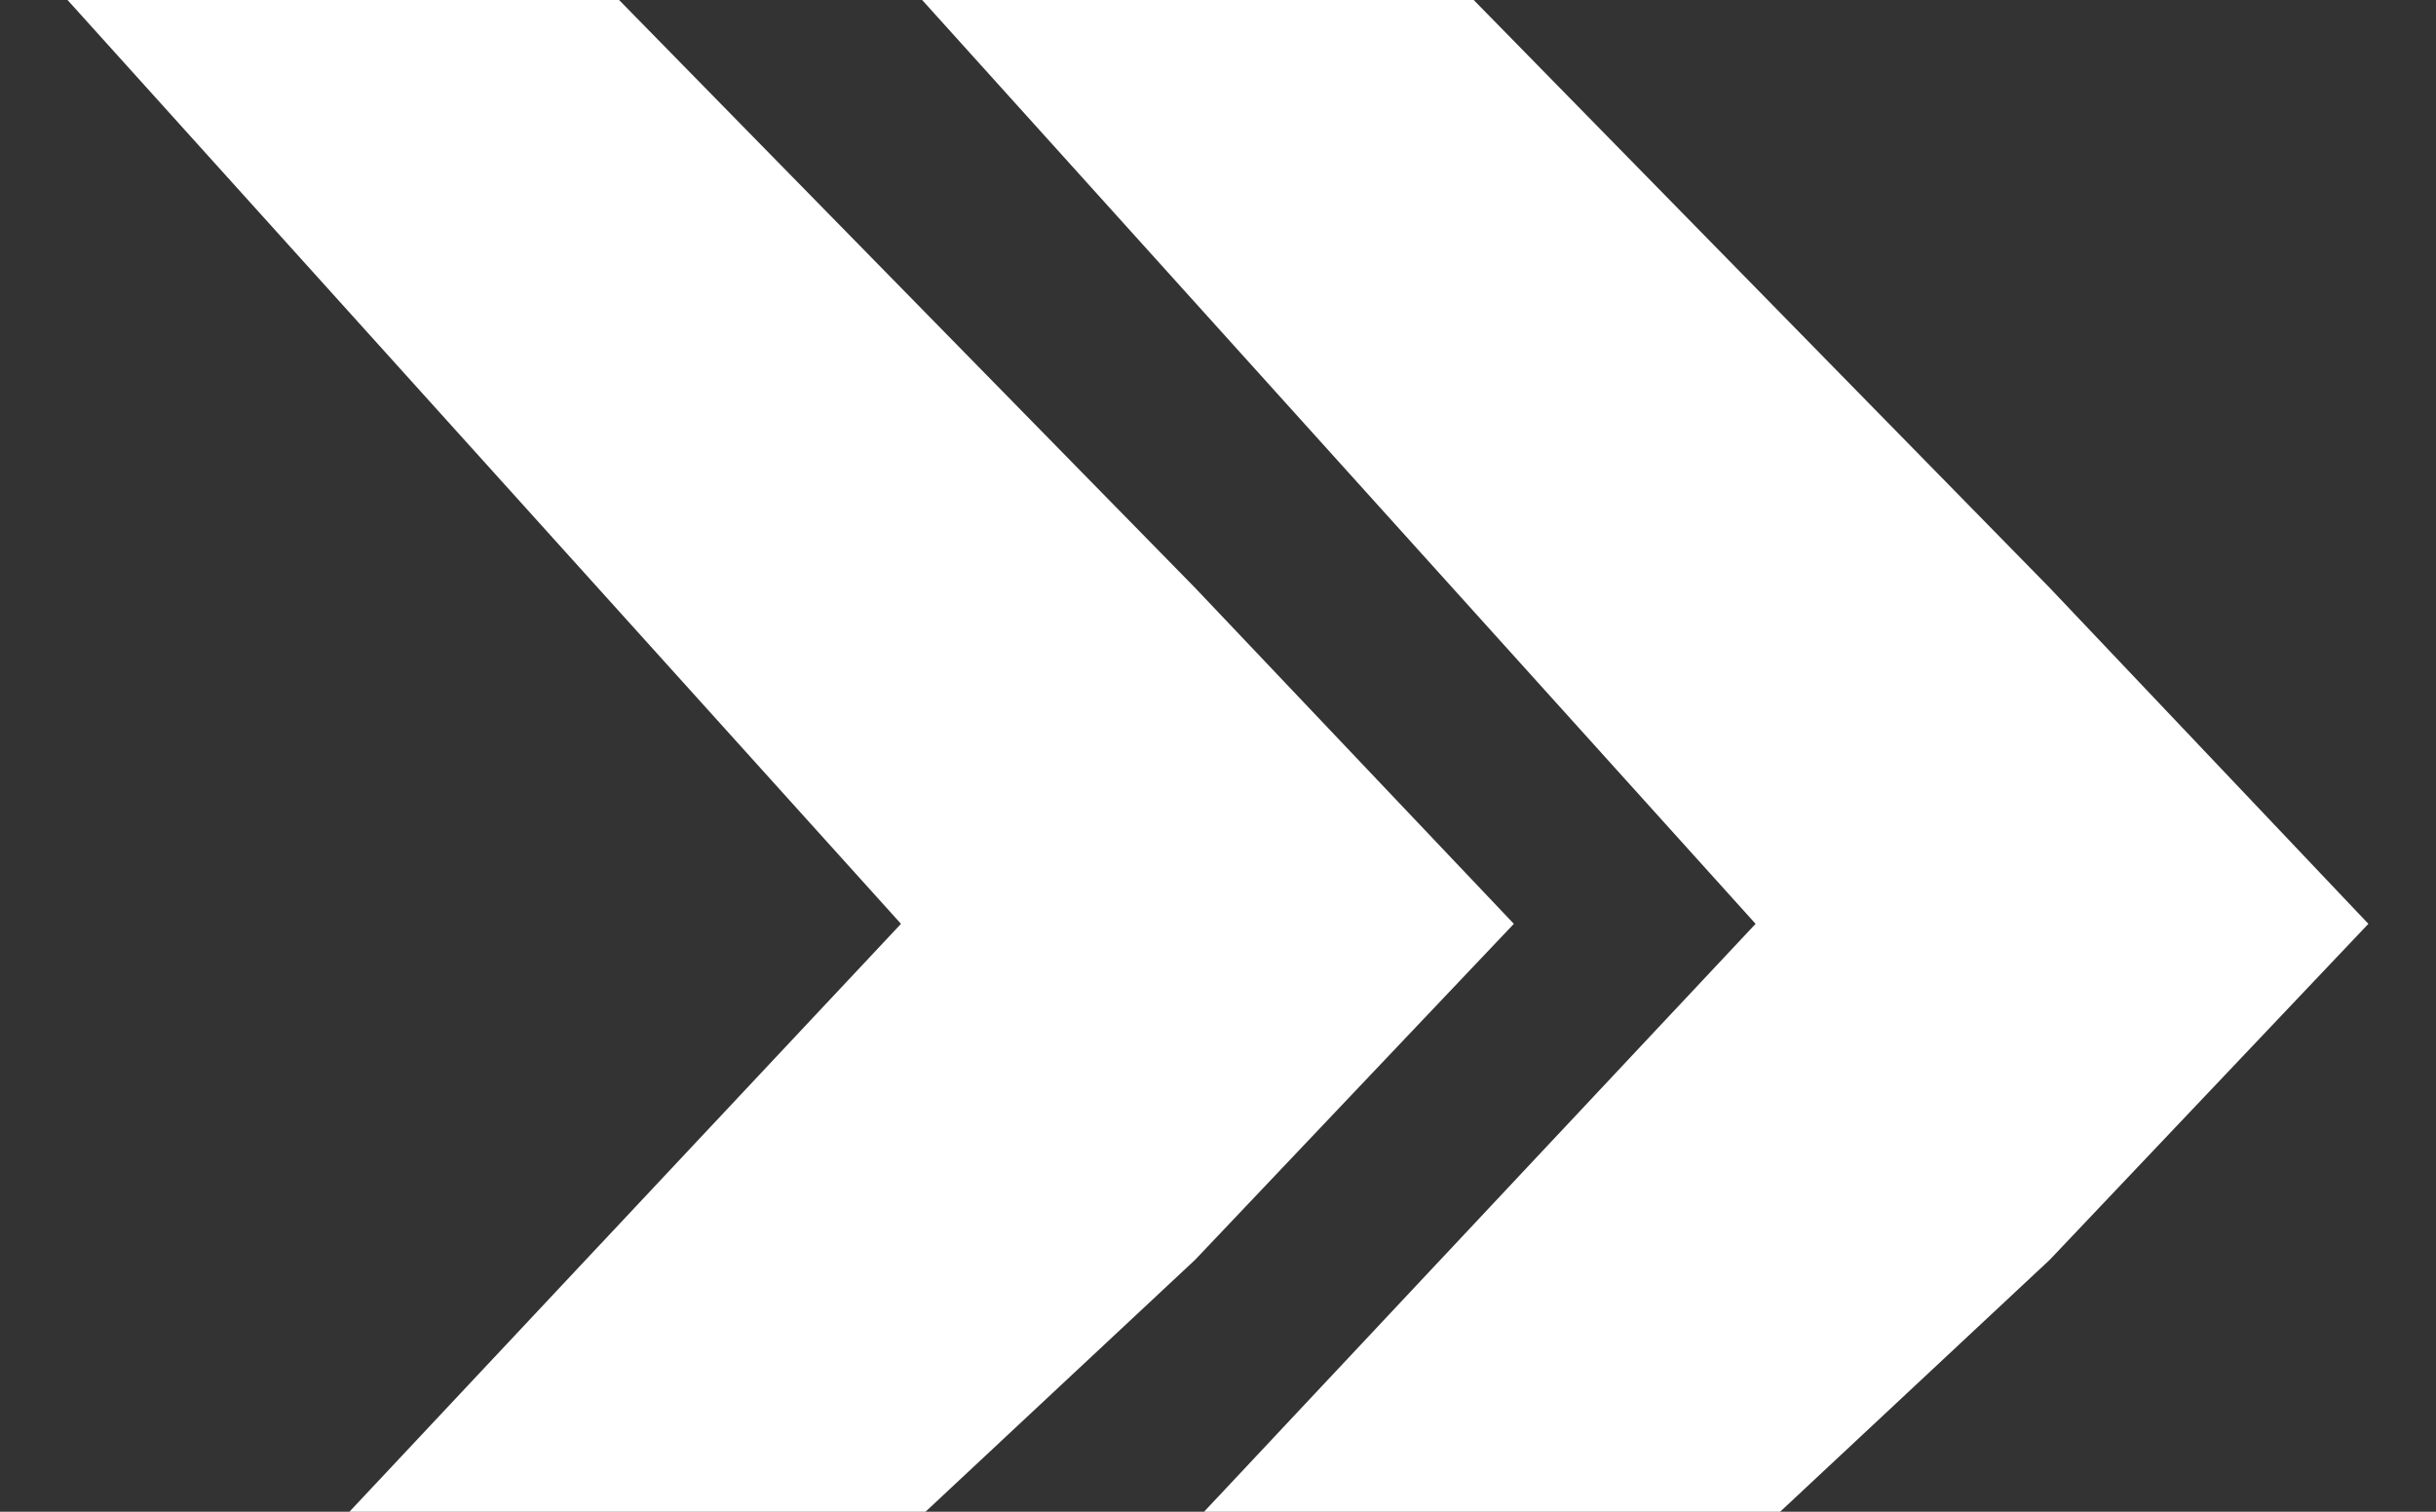<svg width="29" height="18" viewBox="0 0 29 18" fill="none" xmlns="http://www.w3.org/2000/svg">
<rect x="0" y="0" width="29" height="18" fill="#333333" stroke="none"/>
<path d="M10.726 11L0.804 0H7.37L14.228 7L18.022 11L14.228 15L11.018 18H4.16L10.726 11Z" fill="white"/>
<path d="M20.9 11L10.978 0H17.544L24.402 7L28.195 11L24.402 15L21.192 18H14.334L20.9 11Z" fill="white"/>
</svg>
